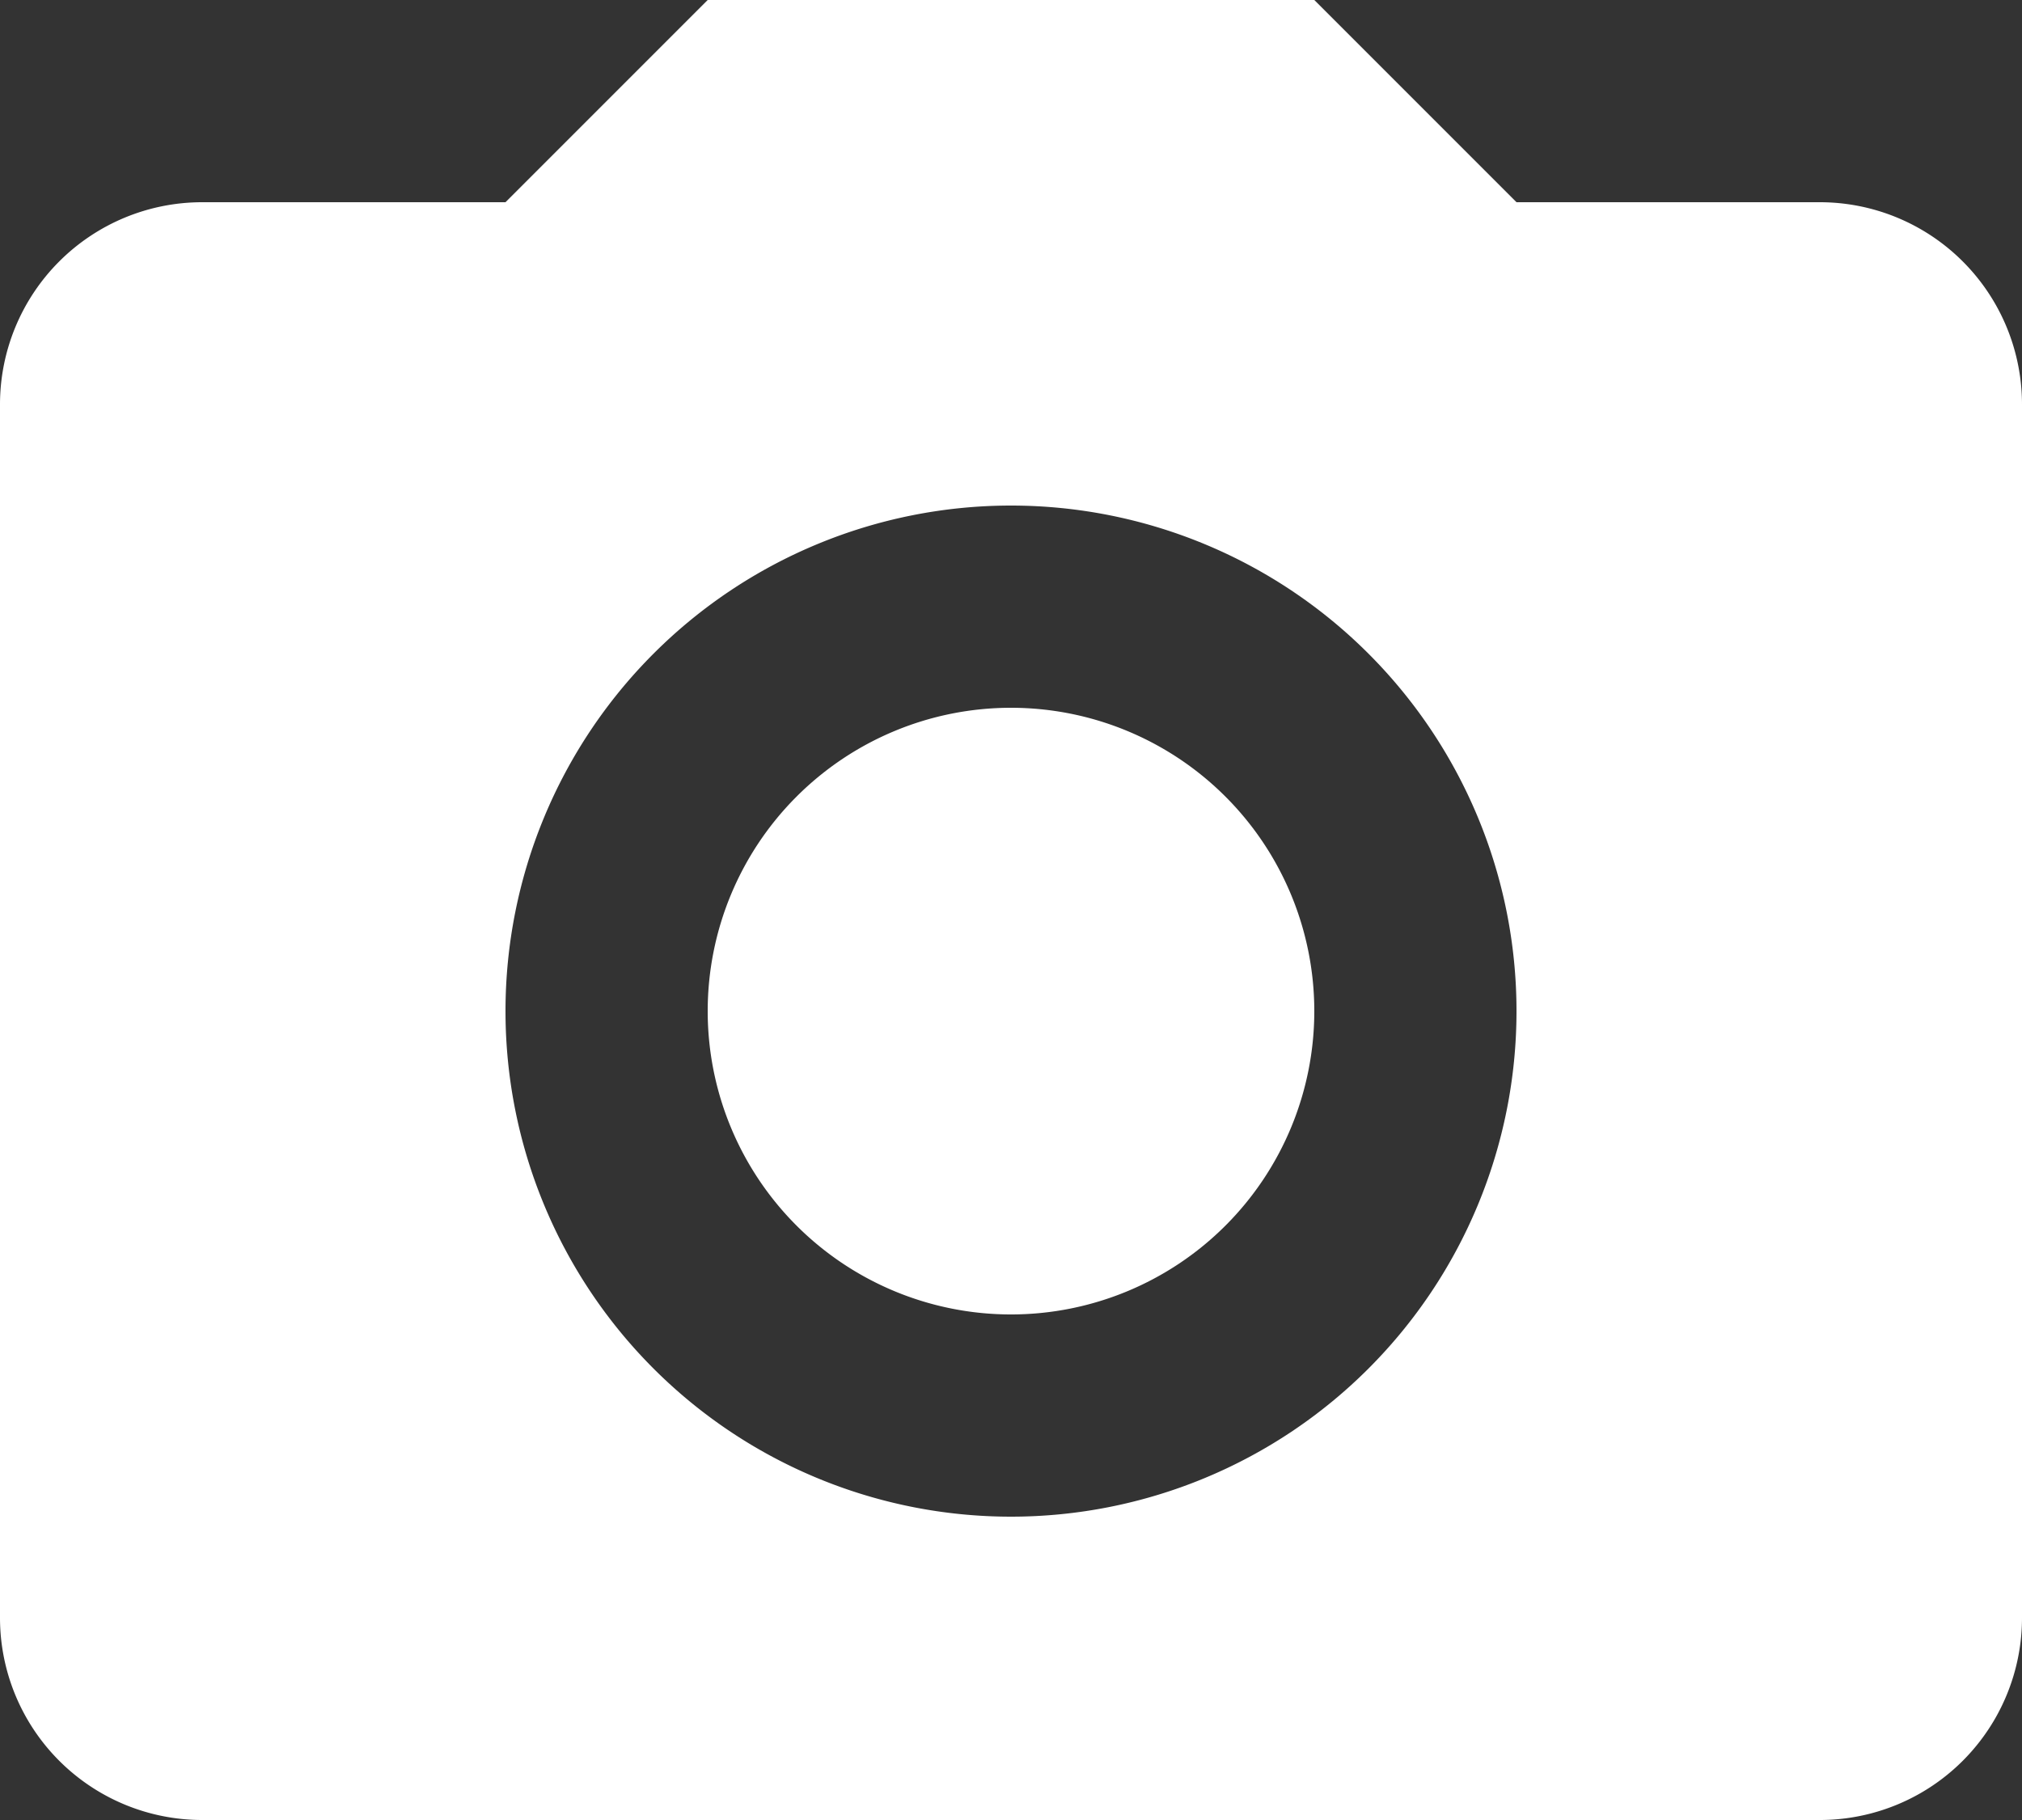 <svg xmlns="http://www.w3.org/2000/svg" width="20" height="18" viewBox="0 0 20 18"><rect x="0" y="0" width="20" height="18" fill="#333333" stroke="none"/><path fill="#FFF" d="M2 2h3l2-2h6l2 2h3a2 2 0 0 1 2 2v12a2 2 0 0 1-2 2H2a2 2 0 0 1-2-2V4a2 2 0 0 1 2-2m8 3a5 5 0 1 0 0 10 5 5 0 0 0 0-10m0 2a3 3 0 1 1 0 6 3 3 0 0 1 0-6z"/></svg>
